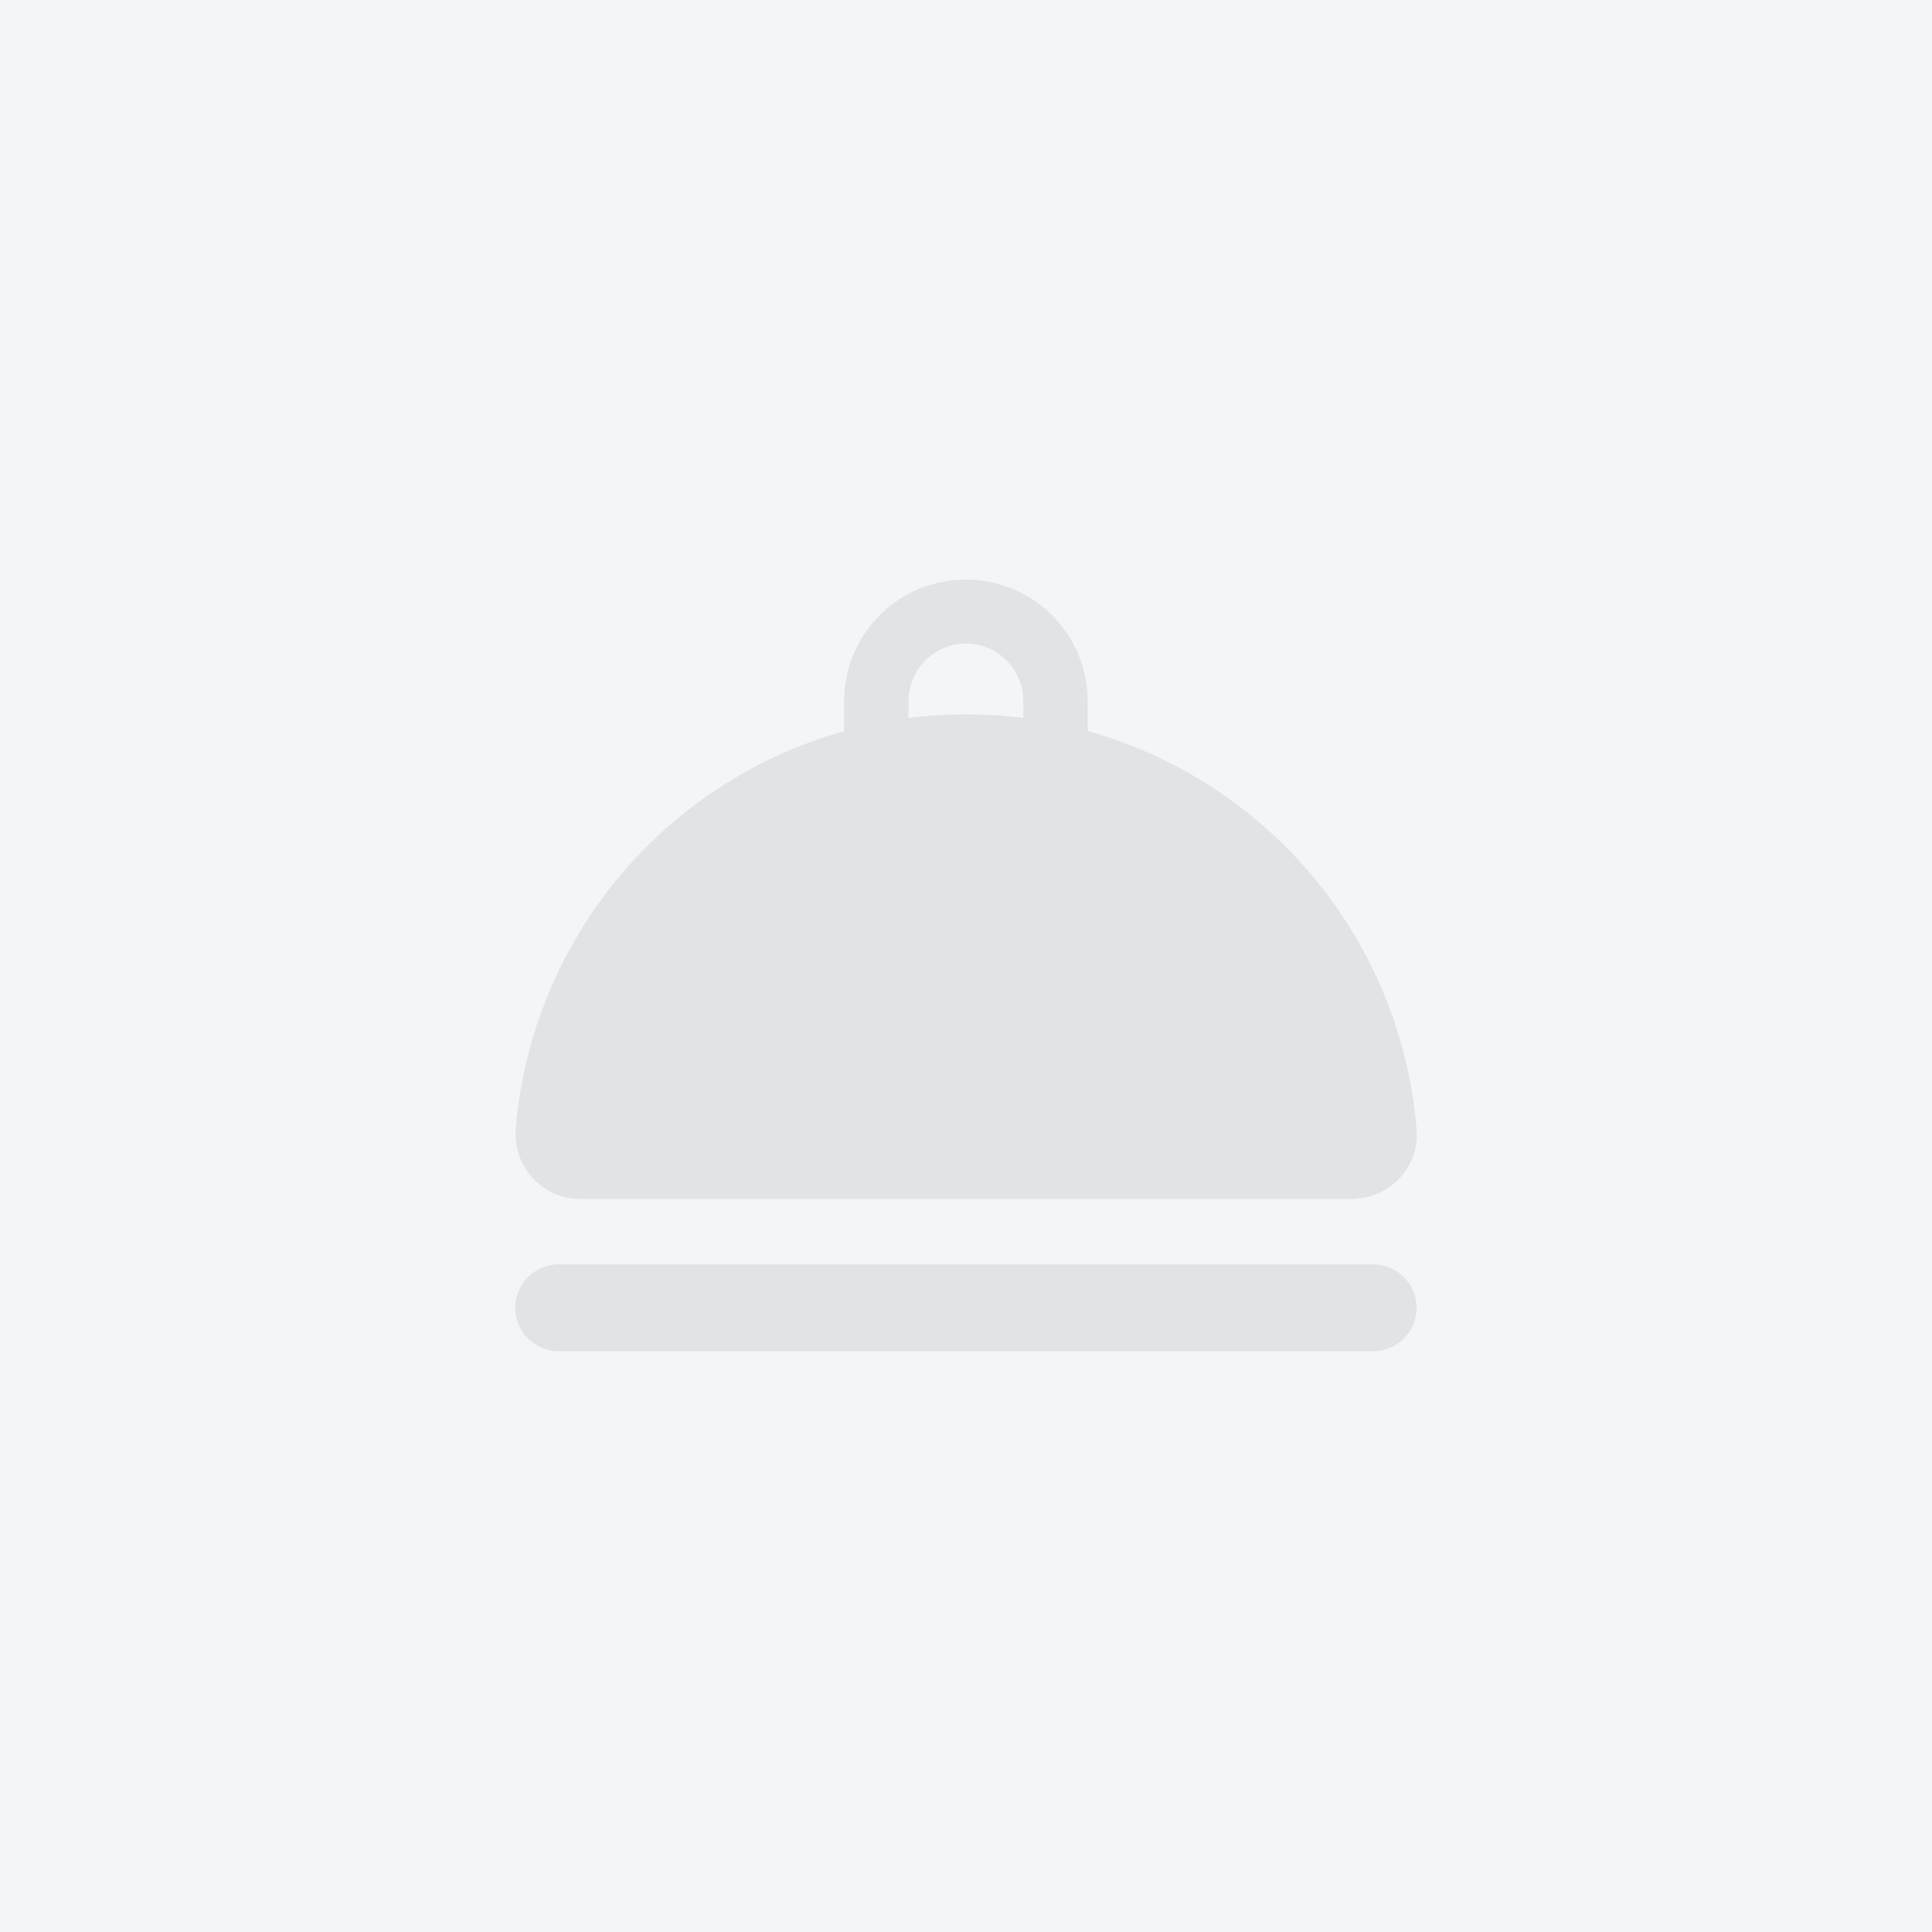 <svg width="60" height="60" viewBox="0 0 60 60" fill="none" xmlns="http://www.w3.org/2000/svg">
<rect x="0" y="0" width="60" height="60" fill="#333333" stroke="none"/>
<g id="&#229;&#149;&#134;&#229;&#147;&#129;&#229;&#155;&#190;&#231;&#137;&#135;&#229;&#141;&#160;&#228;&#189;&#141;&#229;&#155;&#190;&#239;&#188;&#136;60*60&#239;&#188;&#137;" clip-path="url(#clip0_3106_42859)">
<rect id="image 3" width="60" height="60" fill="#F3F5F6"/>
<g id="gongdan_diancan 1" opacity="0.2">
<path id="Vector" d="M41.993 37.235H18.015C16.915 37.235 16.015 36.336 16.015 35.236V35.065C16.527 28.927 20.976 23.828 27.005 22.511C28.989 22.076 31.019 22.076 33.003 22.511C39.017 23.828 43.481 28.912 43.993 35.065C44.086 36.166 43.264 37.127 42.164 37.22C42.102 37.235 42.04 37.235 41.993 37.235ZM42.644 41.963H17.349C16.605 41.963 16 41.358 16 40.614C16 39.87 16.605 39.266 17.349 39.266H42.644C43.388 39.266 43.993 39.87 43.993 40.614C43.993 41.358 43.388 41.963 42.644 41.963Z" fill="#999999"/>
<path id="Vector_2" d="M26.214 24.742V21.782C26.214 19.689 27.904 18 29.996 18C32.089 18 33.778 19.689 33.778 21.782V24.742L32.569 24.479C30.88 24.107 29.113 24.107 27.423 24.479L26.214 24.742ZM29.996 22.201C30.601 22.201 31.19 22.232 31.779 22.309V21.767C31.779 20.774 30.973 19.984 29.996 19.984C29.02 19.984 28.214 20.79 28.214 21.767V22.309C28.803 22.232 29.407 22.201 29.996 22.201Z" fill="#999999"/>
<path id="Vector_3" d="M32.569 24.479C30.88 24.107 29.113 24.107 27.423 24.479L27.005 22.526C28.989 22.092 31.019 22.092 33.003 22.526L32.569 24.479Z" fill="#999999"/>
</g>
</g>
<defs>
<clipPath id="clip0_3106_42859">
<rect width="60" height="60" fill="white"/>
</clipPath>
</defs>
</svg>
